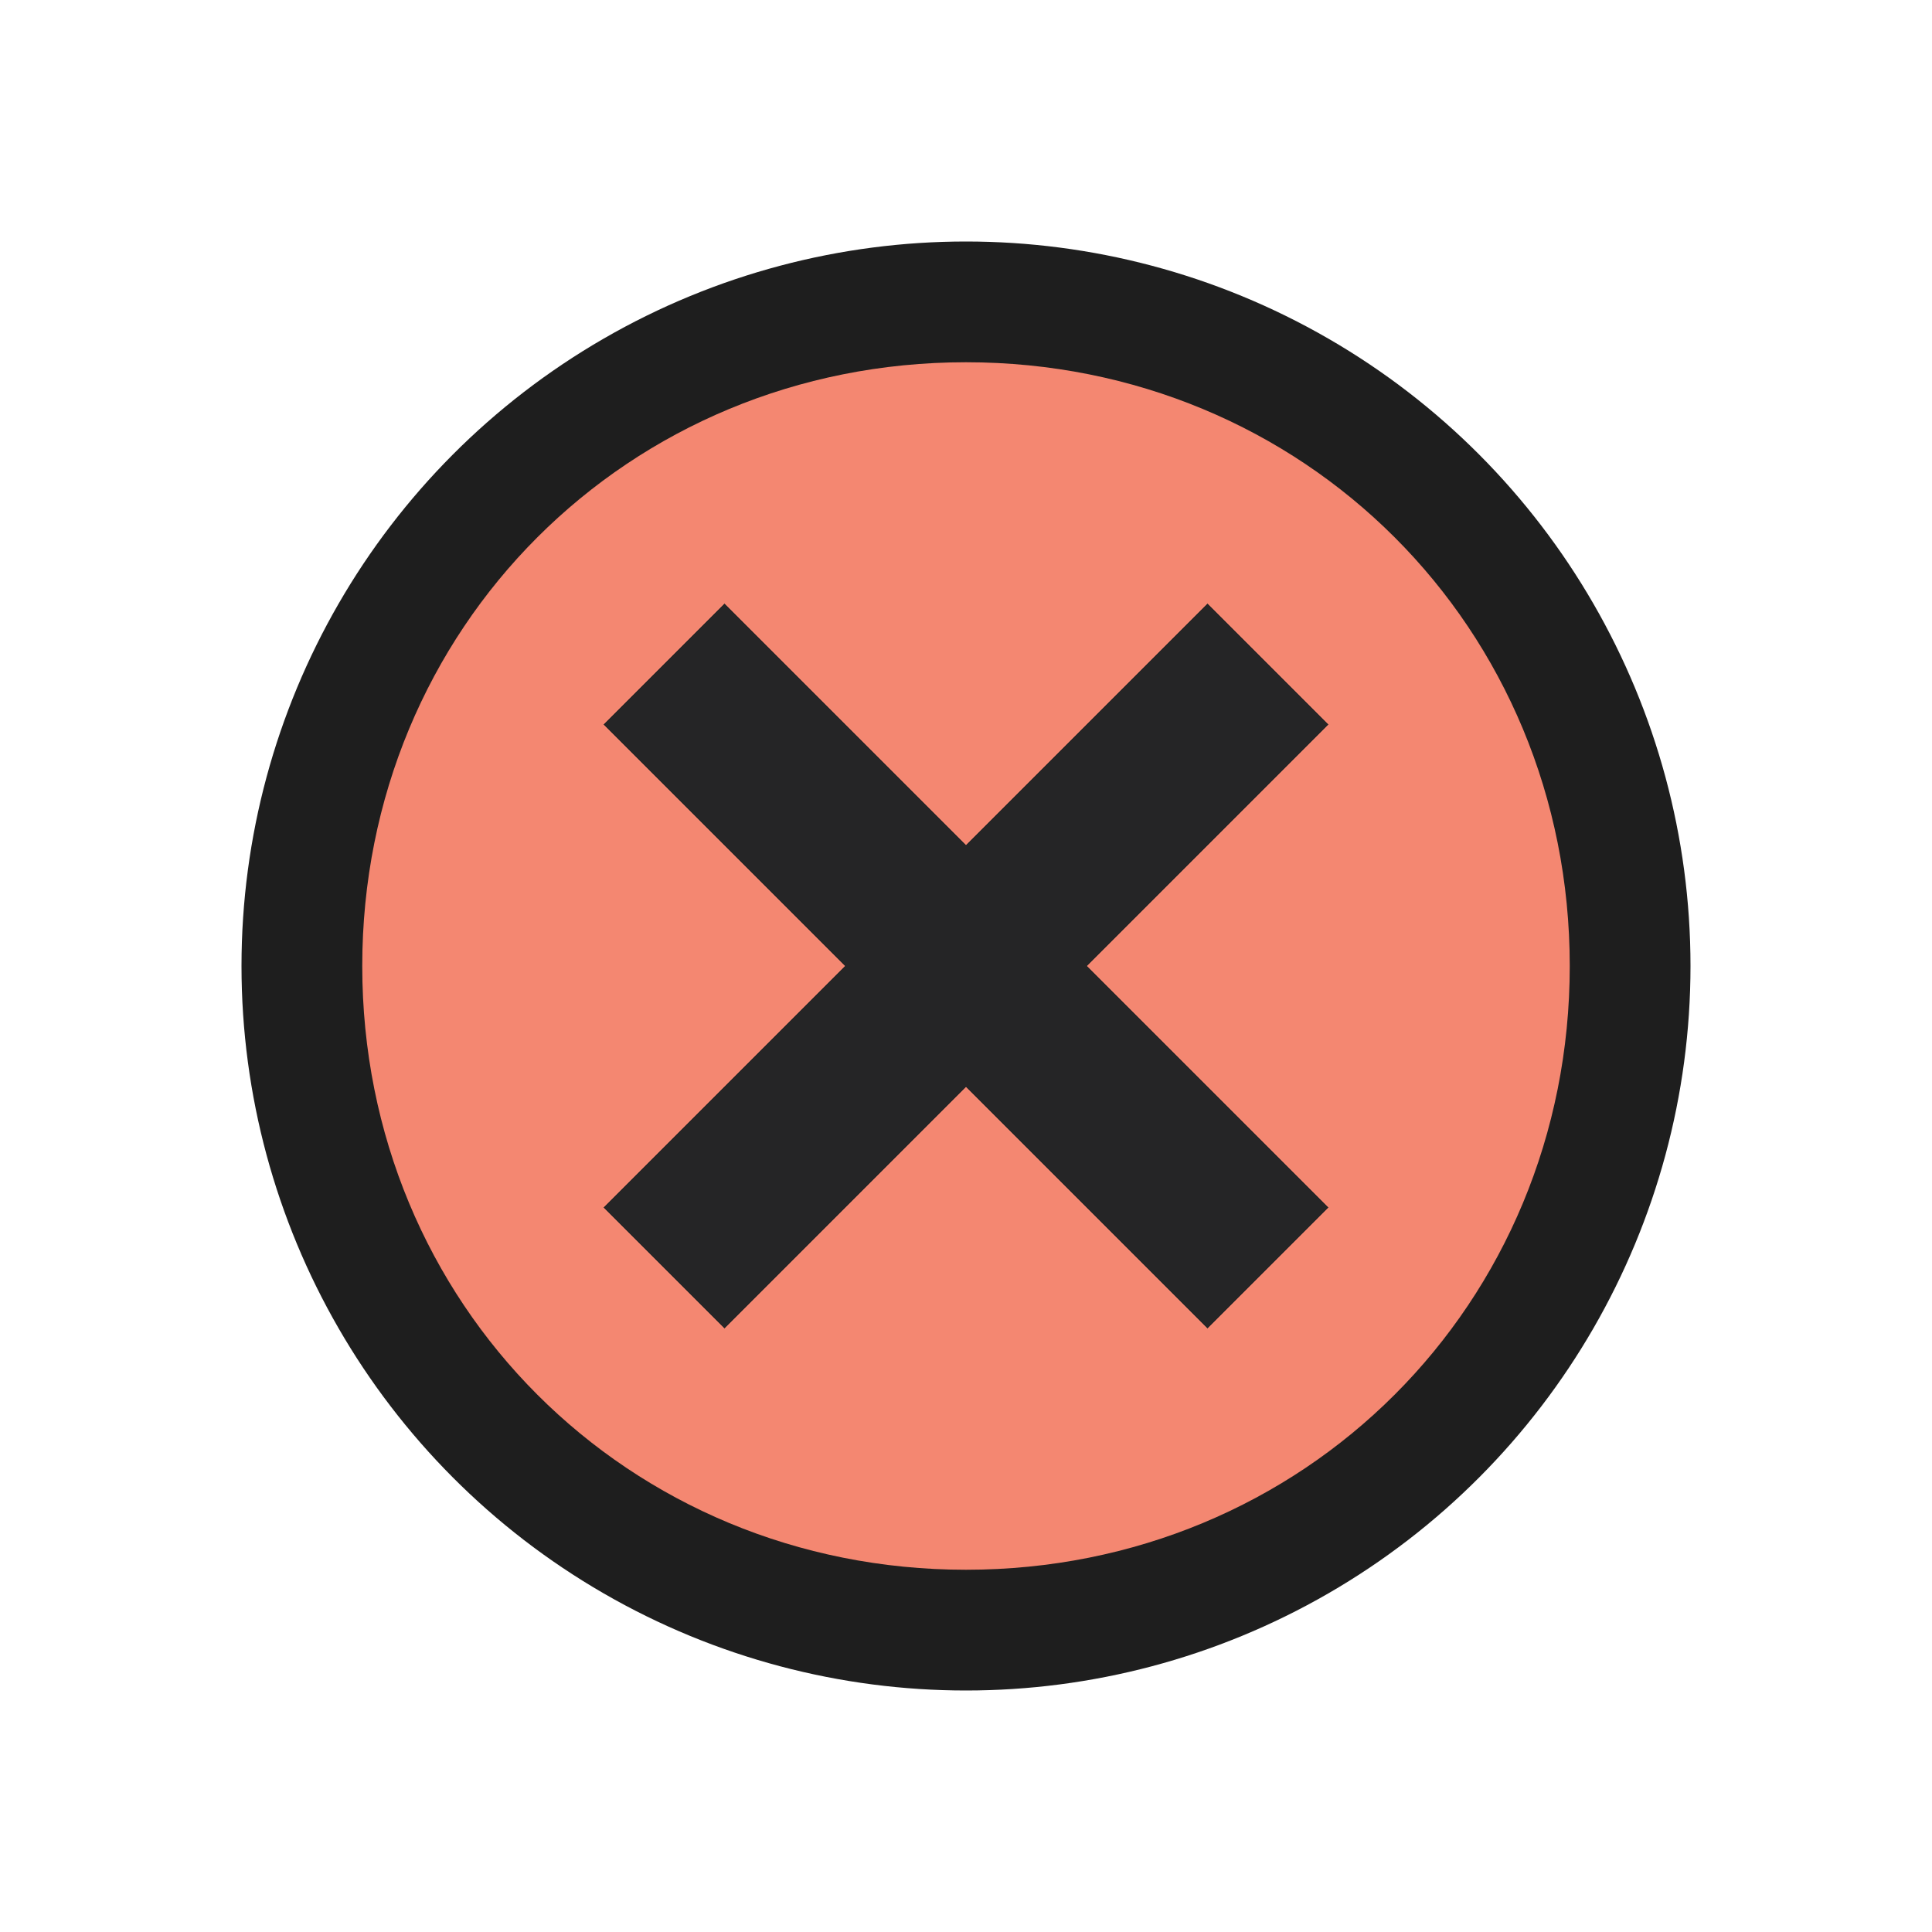 <svg viewBox="0 0 16 16" width="16" height="16" xmlns="http://www.w3.org/2000/svg"><circle cx="8" cy="8" r="6" fill="#1e1e1e"/><path d="M8 3C5.2 3 3 5.2 3 8s2.2 5 5 5 5-2.2 5-5 -2.2-5-5-5Zm3 7l-1 1 -2-2 -2 2 -1-1 2-2L5 6l1-1 2 2 2-2 1 1 -2 2L11 10Z" fill="#f48771"/><path d="M11 6l-1-1 -2 2 -2-2 -1 1 2 2L5 10l1 1 2-2 2 2 1-1 -2-2Z" fill="#252526"/></svg>
